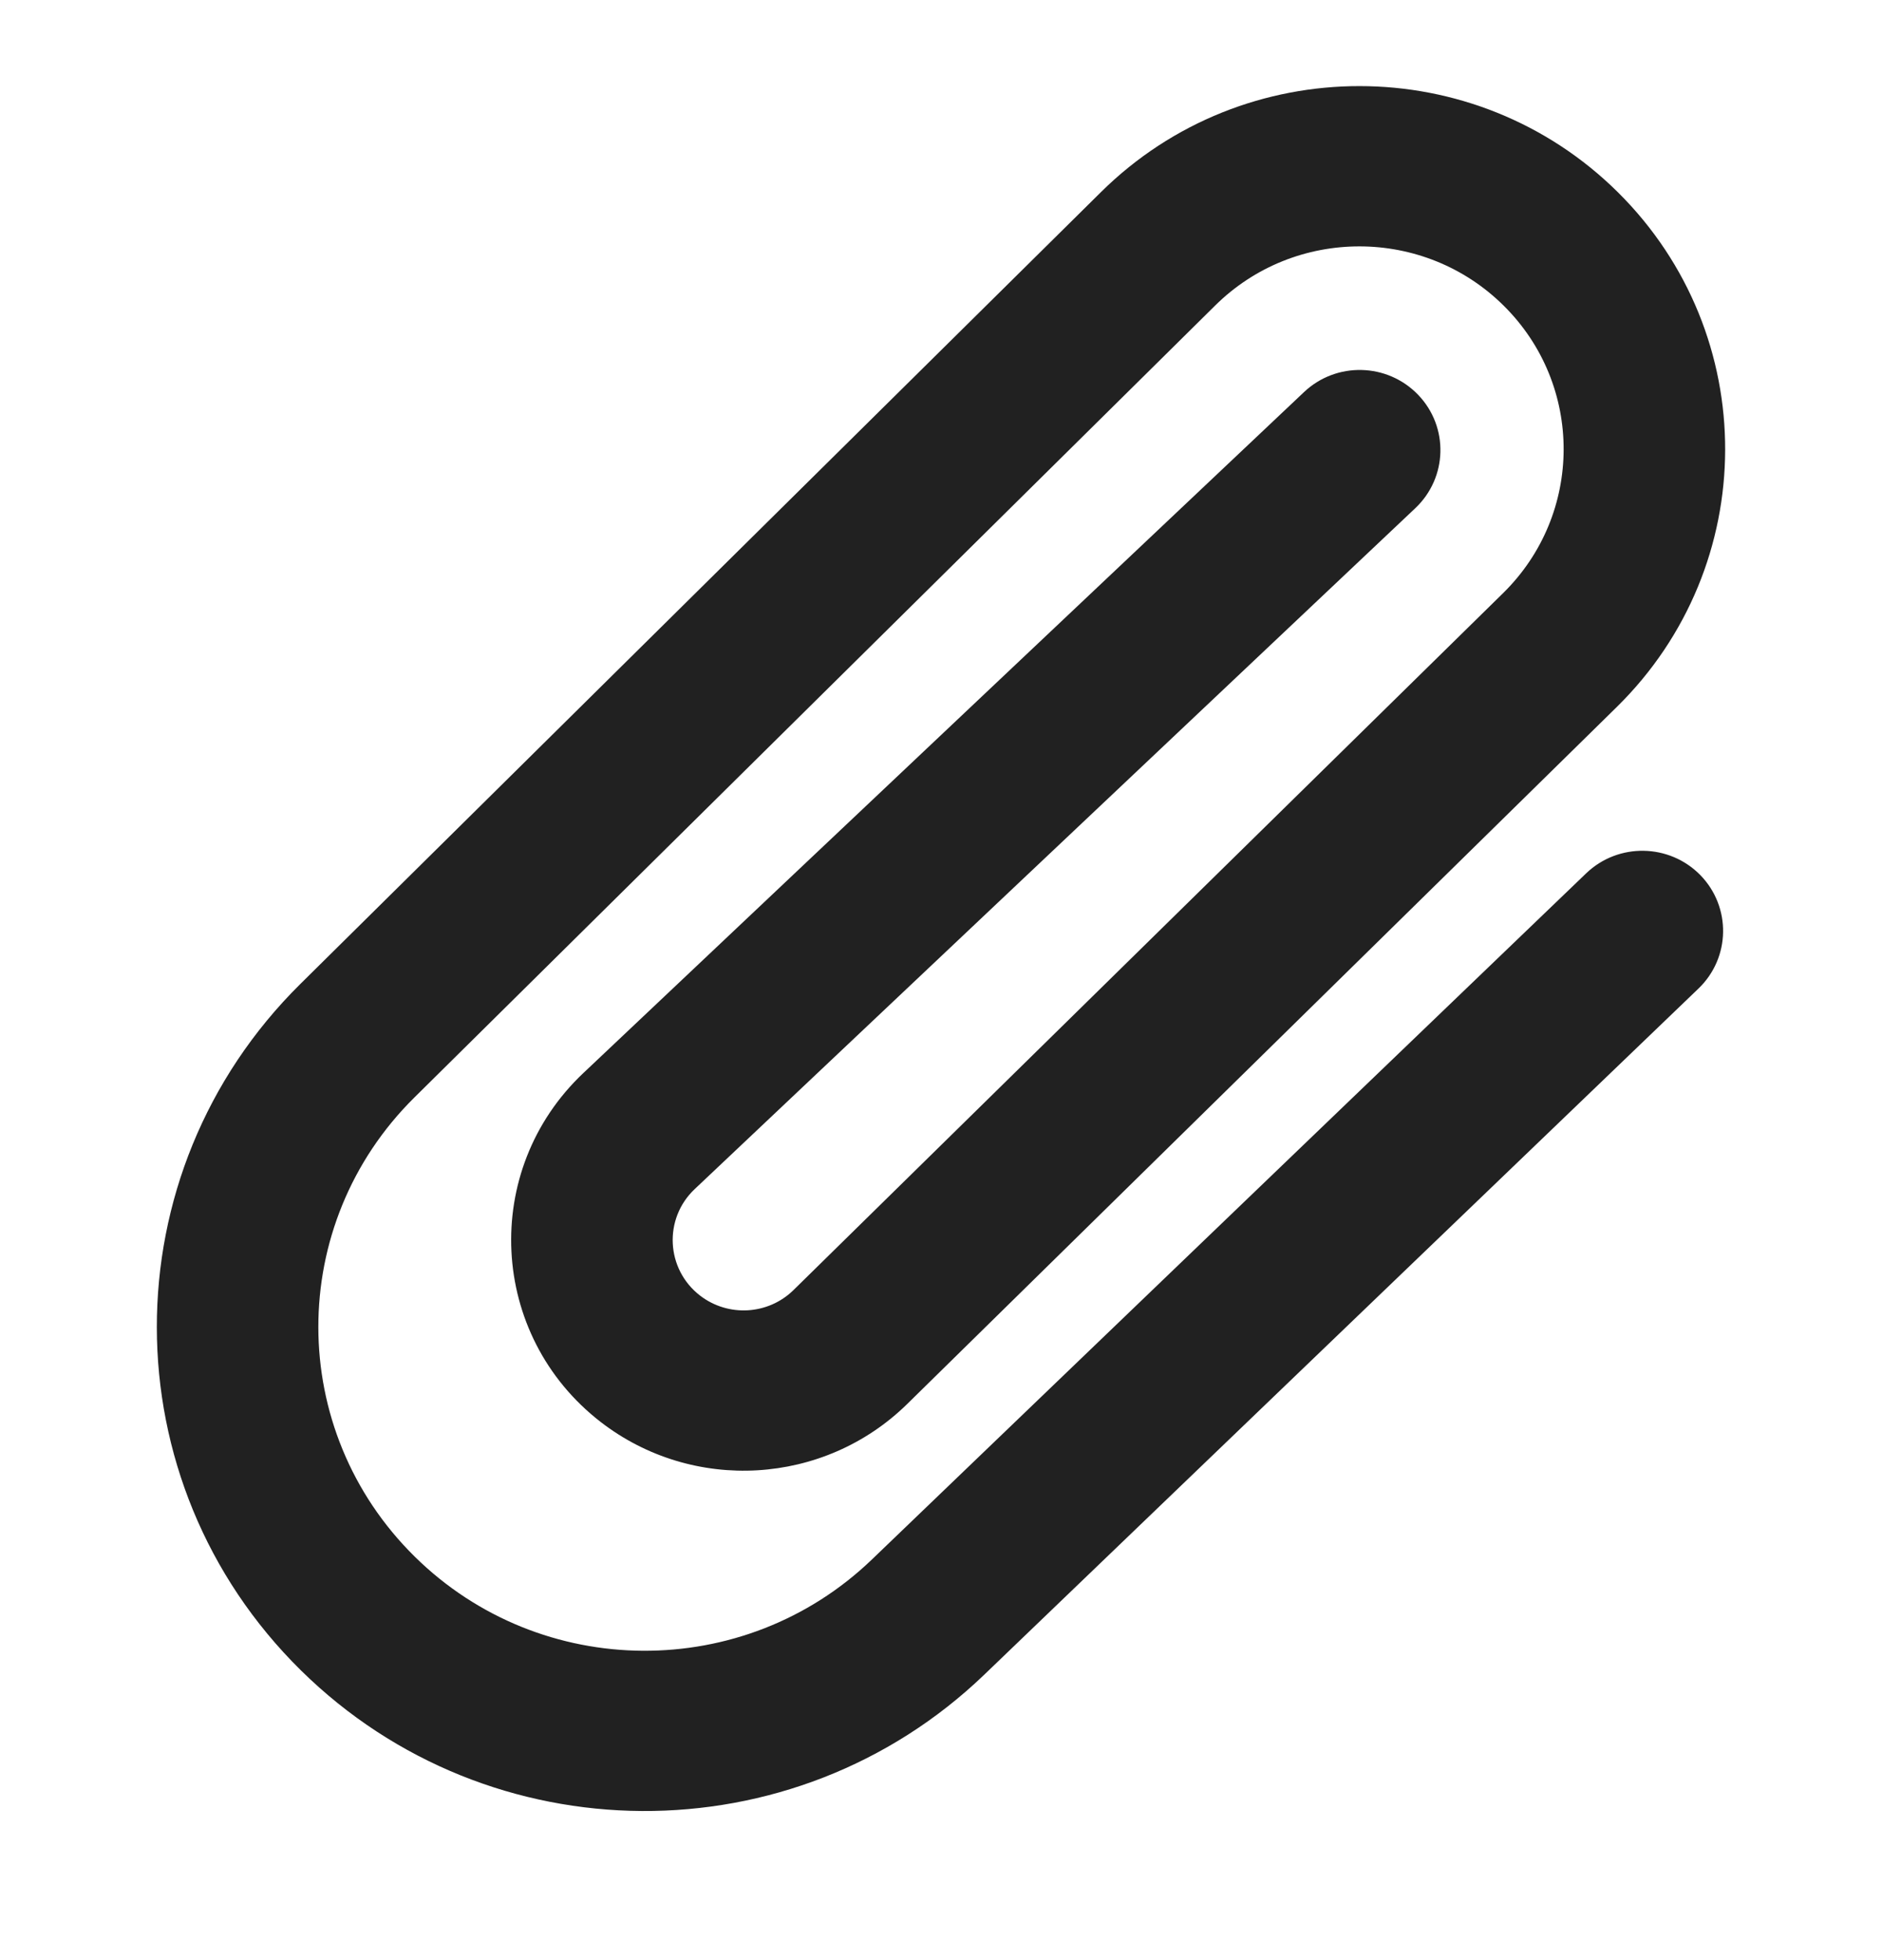 <svg width="24" height="25" viewBox="0 0 24 25" fill="none" xmlns="http://www.w3.org/2000/svg">
<path fill-rule="evenodd" clip-rule="evenodd" d="M14.041 2.449C15.864 0.646 18.814 0.648 20.634 2.454C22.462 4.269 22.454 7.213 20.617 9.018L11.569 17.907C10.509 18.947 8.837 19.045 7.661 18.137C6.232 17.032 6.127 14.925 7.439 13.686L16.629 5.001C17.041 4.611 17.692 4.627 18.085 5.036C18.477 5.445 18.461 6.091 18.049 6.481L8.859 15.166C8.459 15.544 8.491 16.187 8.927 16.524C9.286 16.801 9.796 16.771 10.119 16.454L19.168 7.565C20.194 6.557 20.198 4.913 19.177 3.9C18.161 2.891 16.513 2.89 15.496 3.897L5.284 13.998C3.649 15.615 3.652 18.242 5.29 19.855C6.899 21.44 9.489 21.456 11.118 19.891L20.227 11.139C20.636 10.746 21.288 10.757 21.684 11.162C22.079 11.568 22.069 12.215 21.66 12.608L12.551 21.36C10.116 23.698 6.244 23.675 3.839 21.306C1.391 18.895 1.386 14.967 3.83 12.55L14.041 2.449Z" fill="#212121"/>
</svg>
